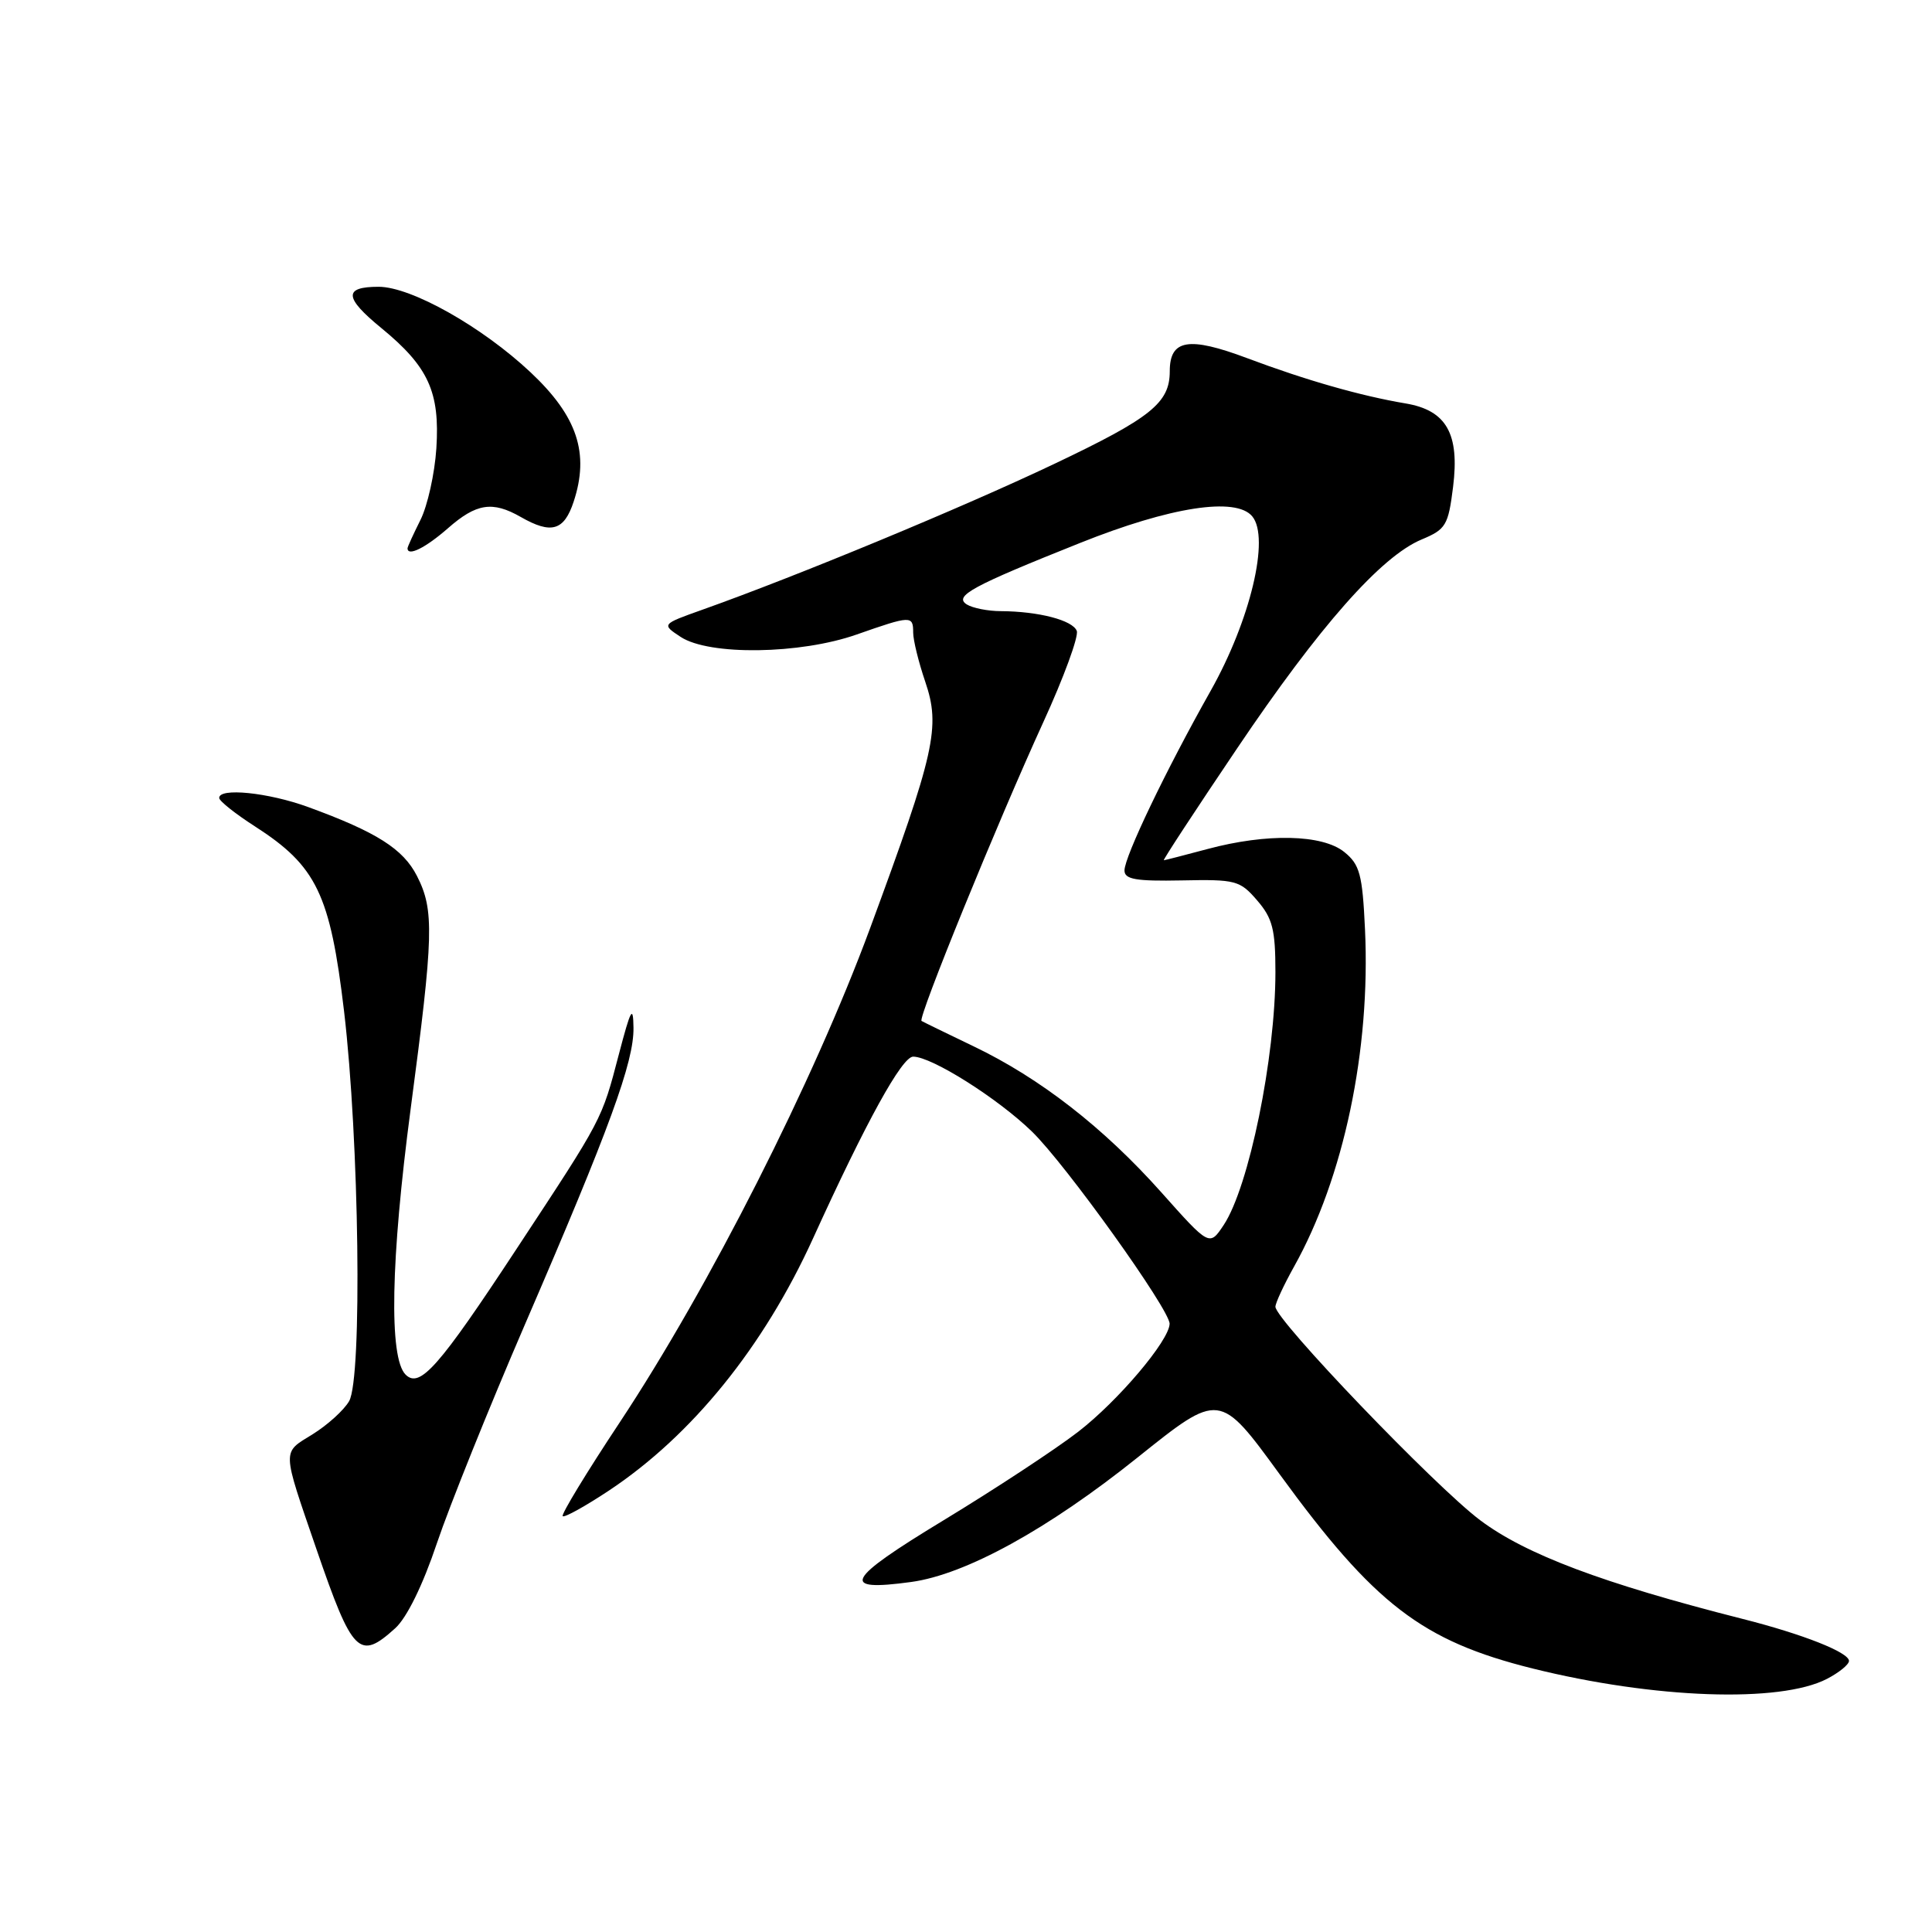 <?xml version="1.0" encoding="UTF-8" standalone="no"?>
<!DOCTYPE svg PUBLIC "-//W3C//DTD SVG 1.1//EN" "http://www.w3.org/Graphics/SVG/1.1/DTD/svg11.dtd" >
<svg xmlns="http://www.w3.org/2000/svg" xmlns:xlink="http://www.w3.org/1999/xlink" version="1.1" viewBox="0 0 256 256">
 <g >
 <path fill="currentColor"
d=" M 242.08 222.46 C 243.68 221.63 245.00 220.56 245.00 220.08 C 245.00 218.95 238.88 216.53 230.89 214.51 C 212.37 209.81 202.15 205.96 196.12 201.43 C 190.13 196.93 169.00 174.89 169.00 173.15 C 169.00 172.66 170.11 170.27 171.46 167.85 C 178.06 156.05 181.62 139.12 180.87 123.15 C 180.53 115.85 180.18 114.56 178.13 112.90 C 175.23 110.55 167.86 110.39 160.00 112.50 C 156.97 113.31 154.37 113.98 154.21 113.99 C 154.05 113.99 158.41 107.34 163.90 99.20 C 174.84 82.96 182.99 73.74 188.36 71.49 C 191.59 70.14 191.90 69.63 192.54 64.52 C 193.42 57.47 191.66 54.37 186.26 53.46 C 180.32 52.46 173.09 50.40 165.26 47.46 C 157.51 44.55 155.00 44.97 155.00 49.19 C 155.00 53.39 152.53 55.37 139.65 61.49 C 127.40 67.31 105.64 76.32 93.07 80.79 C 87.65 82.72 87.65 82.72 90.20 84.40 C 93.99 86.88 106.03 86.71 113.53 84.07 C 120.72 81.55 121.00 81.54 121.00 83.82 C 121.00 84.82 121.72 87.75 122.60 90.33 C 124.65 96.35 123.90 99.66 115.29 123.00 C 107.79 143.30 93.99 170.54 82.10 188.50 C 77.73 195.09 74.34 200.67 74.56 200.90 C 74.79 201.12 77.55 199.59 80.70 197.50 C 91.70 190.19 101.18 178.48 107.72 164.12 C 114.78 148.60 119.52 140.01 121.00 140.01 C 123.47 140.02 132.20 145.53 136.73 149.93 C 141.21 154.27 155.02 173.57 154.98 175.41 C 154.92 177.65 148.15 185.64 142.85 189.73 C 139.83 192.06 131.81 197.33 125.02 201.45 C 112.01 209.34 111.18 210.93 120.74 209.62 C 127.96 208.63 138.87 202.63 150.74 193.12 C 161.60 184.42 161.60 184.42 169.55 195.33 C 182.12 212.59 188.43 217.43 203.06 221.08 C 219.18 225.09 235.86 225.68 242.08 222.46 Z  M 52.37 215.75 C 53.90 214.37 56.03 210.04 57.89 204.49 C 59.56 199.54 64.81 186.49 69.56 175.49 C 80.78 149.52 84.01 140.69 83.94 136.18 C 83.90 133.10 83.58 133.68 82.00 139.71 C 79.71 148.46 79.90 148.09 68.45 165.48 C 58.14 181.16 55.62 184.02 53.74 182.14 C 51.52 179.92 51.77 166.94 54.41 146.96 C 57.47 123.87 57.56 120.60 55.25 116.07 C 53.42 112.48 49.90 110.25 40.84 106.94 C 35.53 105.00 28.95 104.34 29.05 105.75 C 29.08 106.16 31.21 107.85 33.78 109.50 C 41.95 114.75 43.75 118.49 45.59 134.00 C 47.60 151.03 48.02 182.60 46.26 185.66 C 45.58 186.85 43.40 188.82 41.42 190.05 C 37.34 192.57 37.31 191.82 41.93 205.27 C 46.72 219.19 47.60 220.07 52.37 215.75 Z  M 59.35 70.00 C 63.12 66.69 65.25 66.36 69.00 68.50 C 73.05 70.82 74.74 70.33 76.01 66.48 C 78.13 60.06 76.50 55.16 70.32 49.35 C 63.89 43.30 54.48 38.00 50.17 38.00 C 45.50 38.00 45.59 39.43 50.53 43.47 C 56.77 48.59 58.30 51.93 57.82 59.41 C 57.60 62.76 56.65 67.03 55.71 68.90 C 54.77 70.78 54.00 72.46 54.00 72.65 C 54.00 73.78 56.38 72.60 59.35 70.00 Z  M 153.88 157.99 C 146.23 149.41 137.81 142.86 129.00 138.64 C 125.42 136.92 122.32 135.41 122.11 135.28 C 121.57 134.96 132.17 108.97 138.24 95.70 C 140.96 89.77 142.95 84.32 142.68 83.60 C 142.13 82.18 137.63 81.01 132.62 80.98 C 130.91 80.98 128.87 80.57 128.10 80.09 C 126.36 78.98 128.77 77.67 143.10 71.95 C 155.09 67.15 163.77 65.81 165.93 68.42 C 168.29 71.26 165.68 82.20 160.41 91.55 C 154.49 102.05 149.00 113.51 149.00 115.34 C 149.00 116.52 150.51 116.78 156.58 116.66 C 163.74 116.51 164.30 116.66 166.58 119.31 C 168.62 121.67 169.00 123.17 169.00 128.81 C 169.00 140.16 165.49 157.29 162.14 162.33 C 160.26 165.15 160.26 165.15 153.88 157.99 Z "/>
</g>
</svg>